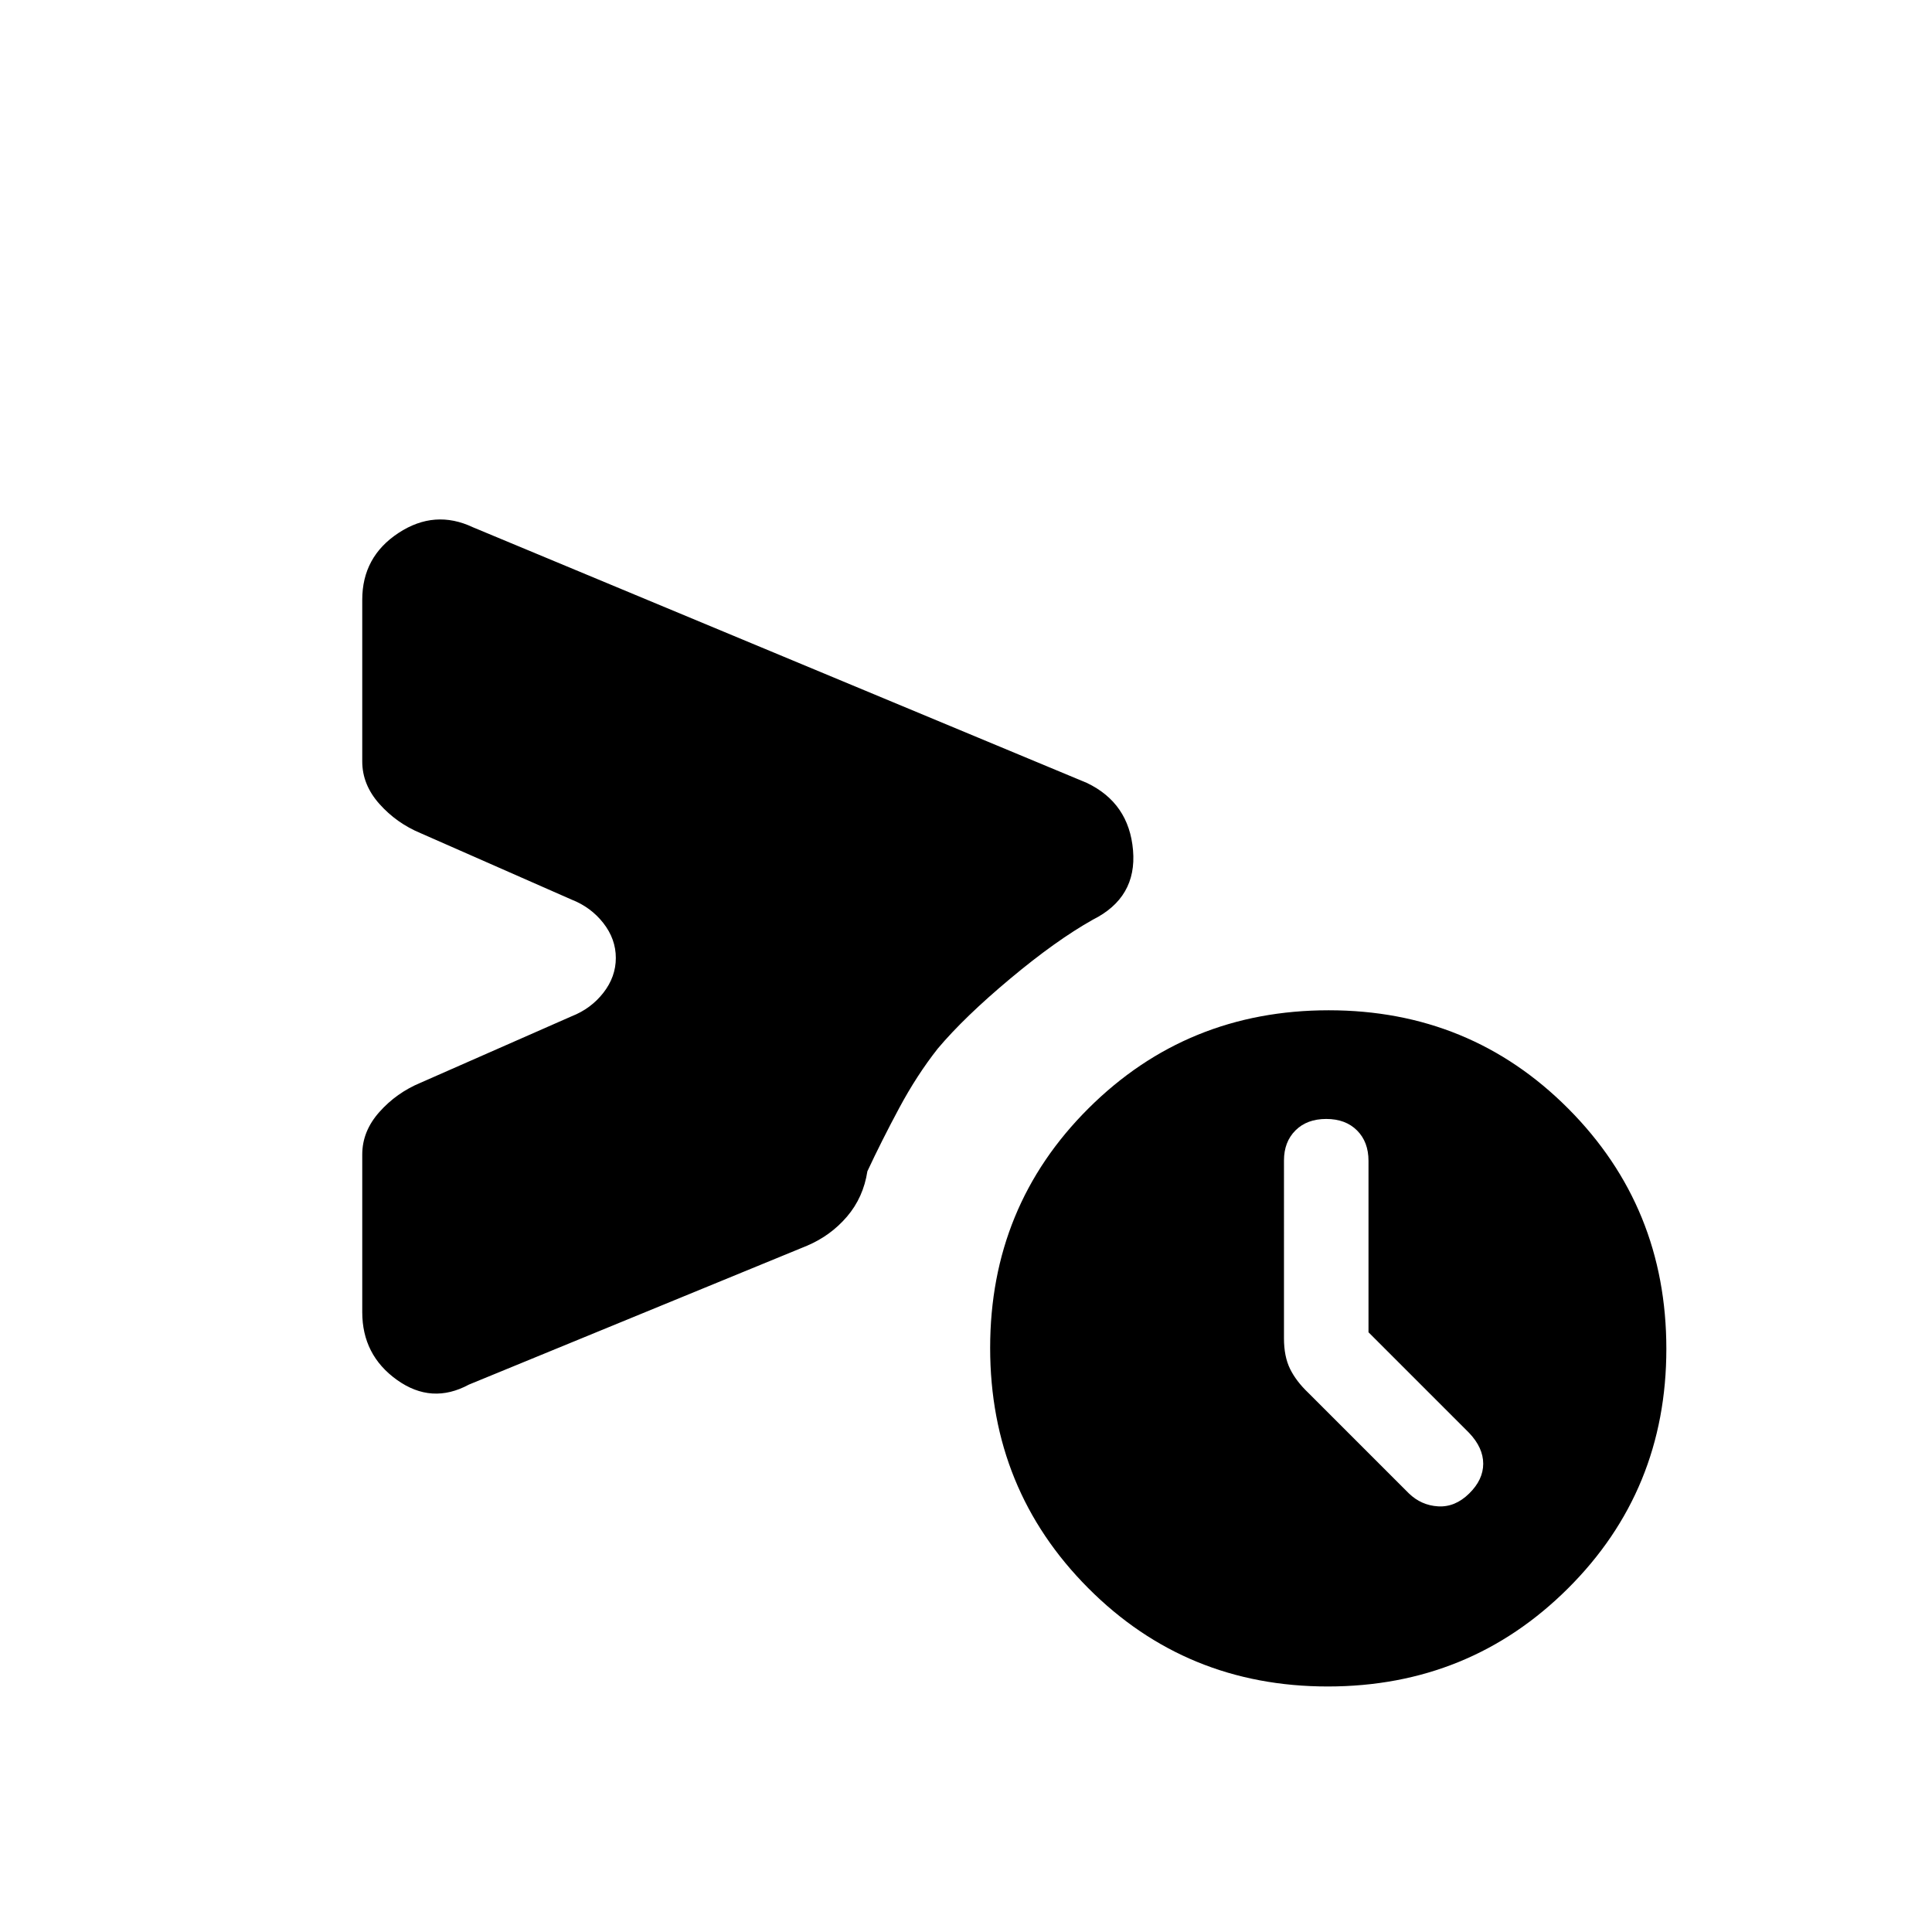 <svg xmlns="http://www.w3.org/2000/svg" height="20" viewBox="0 -960 960 960" width="20"><path d="M730-217.86q7-6.85 7-14.82 0-7.96-7-15.32l-50-50v-85.16q0-9.44-5.7-15.14-5.7-5.7-15.3-5.7-9.6 0-15.3 5.7-5.7 5.7-5.7 14.92V-295q0 9 3 15.14 3 6.15 9.09 11.95L700-218q6.18 6 14.59 6.5t15.41-6.36ZM180-308v-78.35q0-11.54 8.5-21.09Q197-417 209-422l75-33q9.64-3.78 15.82-11.7Q306-474.63 306-484q0-9.37-6.18-17.3-6.18-7.92-15.82-11.7l-75-33q-12-5-20.5-14.56-8.5-9.55-8.5-21.09V-662q0-21.33 18-33.17Q216-707 235-698l305 127q21 10 23 33.5T543-503q-18.3 10.28-41.05 29.31Q479.2-454.67 466-439q-10.42 13.21-19.21 29.61Q438-393 431-378q-2 13-10.13 22.52-8.14 9.51-19.87 14.48l-168 69q-18.5 10-35.75-2.33Q180-286.67 180-308Zm479.77 186q-70.39 0-119.08-48.92Q492-219.83 492-290.23q0-70.39 48.92-119.08Q589.83-458 660.23-458q70.39 0 119.08 48.92Q828-360.17 828-289.77q0 70.39-48.92 119.08Q730.17-122 659.77-122Z"/></svg>